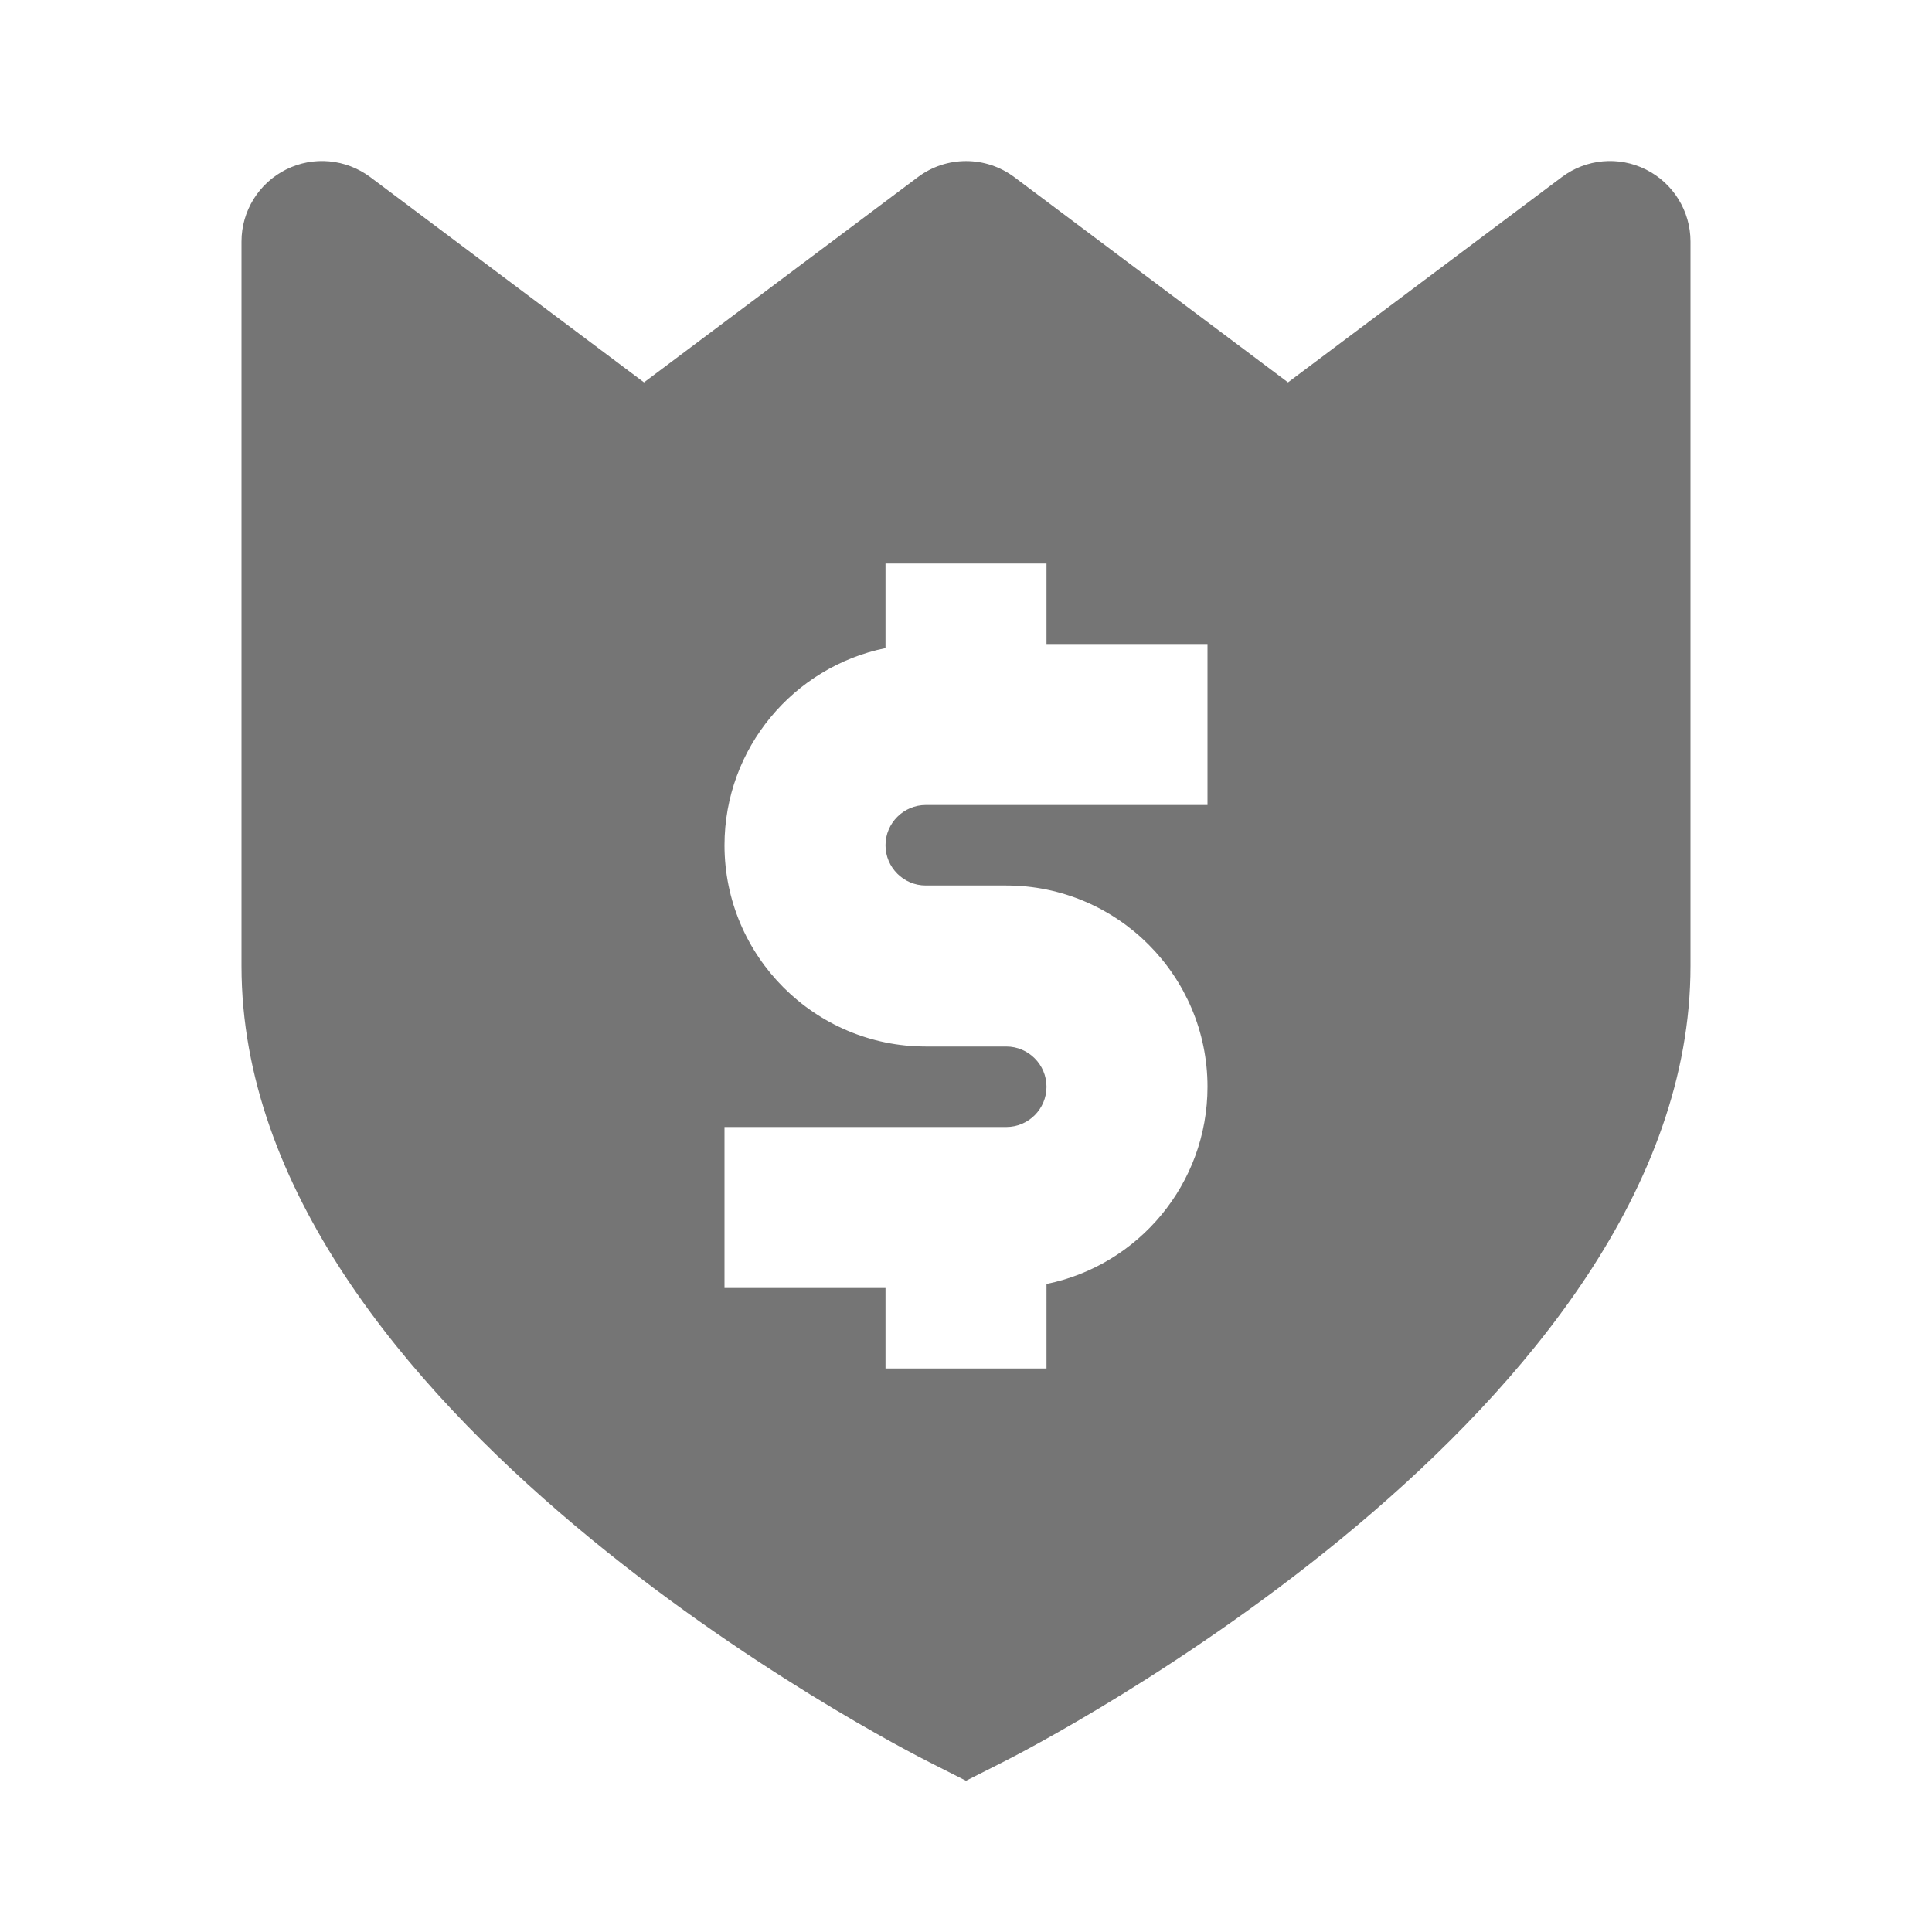 <?xml version="1.0" encoding="utf-8"?>
<!-- Generator: Adobe Illustrator 17.1.0, SVG Export Plug-In . SVG Version: 6.00 Build 0)  -->
<!DOCTYPE svg PUBLIC "-//W3C//DTD SVG 1.1//EN" "http://www.w3.org/Graphics/SVG/1.1/DTD/svg11.dtd">
<svg version="1.1" xmlns="http://www.w3.org/2000/svg" xmlns:xlink="http://www.w3.org/1999/xlink" x="0px" y="0px" width="24px"
	 height="24px" viewBox="0 0 24 24" enable-background="new 0 0 24 24" xml:space="preserve">
<g id="Frame_-_24px">
	<rect fill="none" width="24" height="24"/>
</g>
<g id="Filled_Icons">
	<path fill="#757575" d="M20.447,2.106c-0.34-0.17-0.744-0.133-1.047,0.095L16,4.75l-3.399-2.549c-0.356-0.267-0.845-0.267-1.2,0
		L8,4.75L4.601,2.201C4.296,1.973,3.892,1.936,3.553,2.106C3.214,2.276,3,2.622,3,3v9c0,5.524,8.201,9.719,8.551,9.894L12,22.121
		l0.45-0.227C12.799,21.719,21,17.524,21,12V3C21,2.622,20.786,2.276,20.447,2.106z M15,10h-3.5c-0.275,0-0.5,0.225-0.5,0.5
		c0,0.276,0.225,0.5,0.5,0.5h1c1.379,0,2.5,1.122,2.5,2.5c0,1.208-0.86,2.219-2,2.45V17h-2v-1H9v-2h3.5c0.276,0,0.5-0.224,0.5-0.5
		c0-0.275-0.224-0.5-0.5-0.5h-1C10.122,13,9,11.878,9,10.5c0-1.206,0.86-2.217,2-2.449V7h2v1h2V10z"/>
</g>
</svg>
